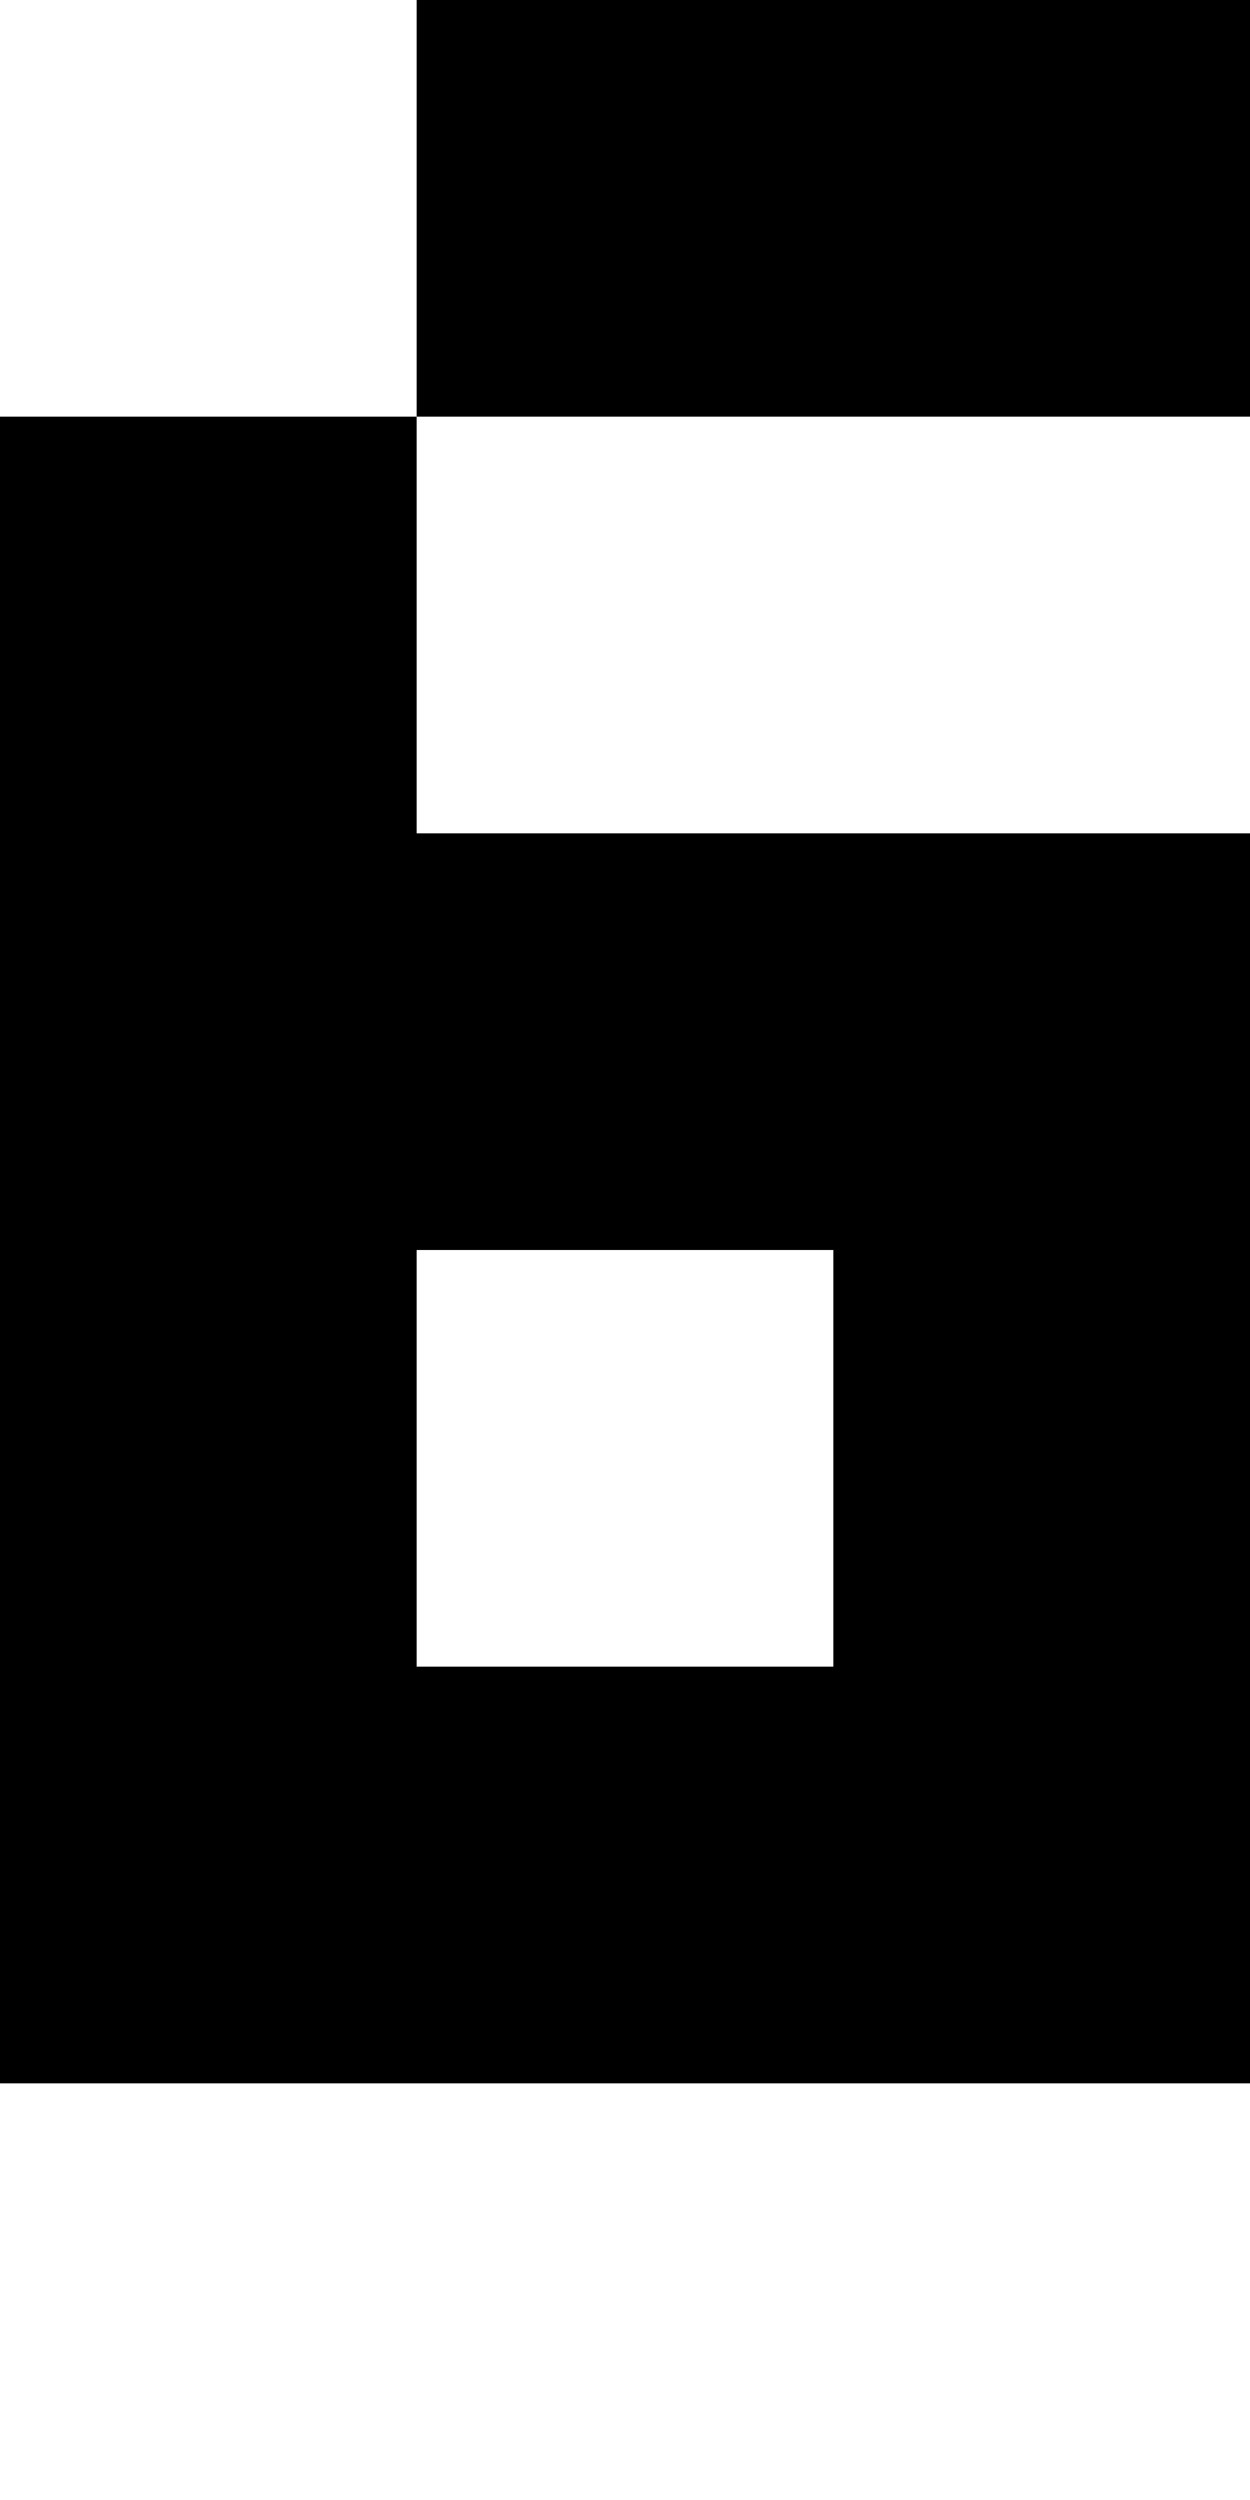 <?xml version="1.0" encoding="UTF-8"?>
<svg id="Layer_1" data-name="Layer 1" xmlns="http://www.w3.org/2000/svg" viewBox="0 0 3 6">
  <rect x="1" width="2" height="1"/>
  <path d="M0,5H3V2H1V1H0V5ZM1,3h1v1H1v-1Z"/>
</svg>